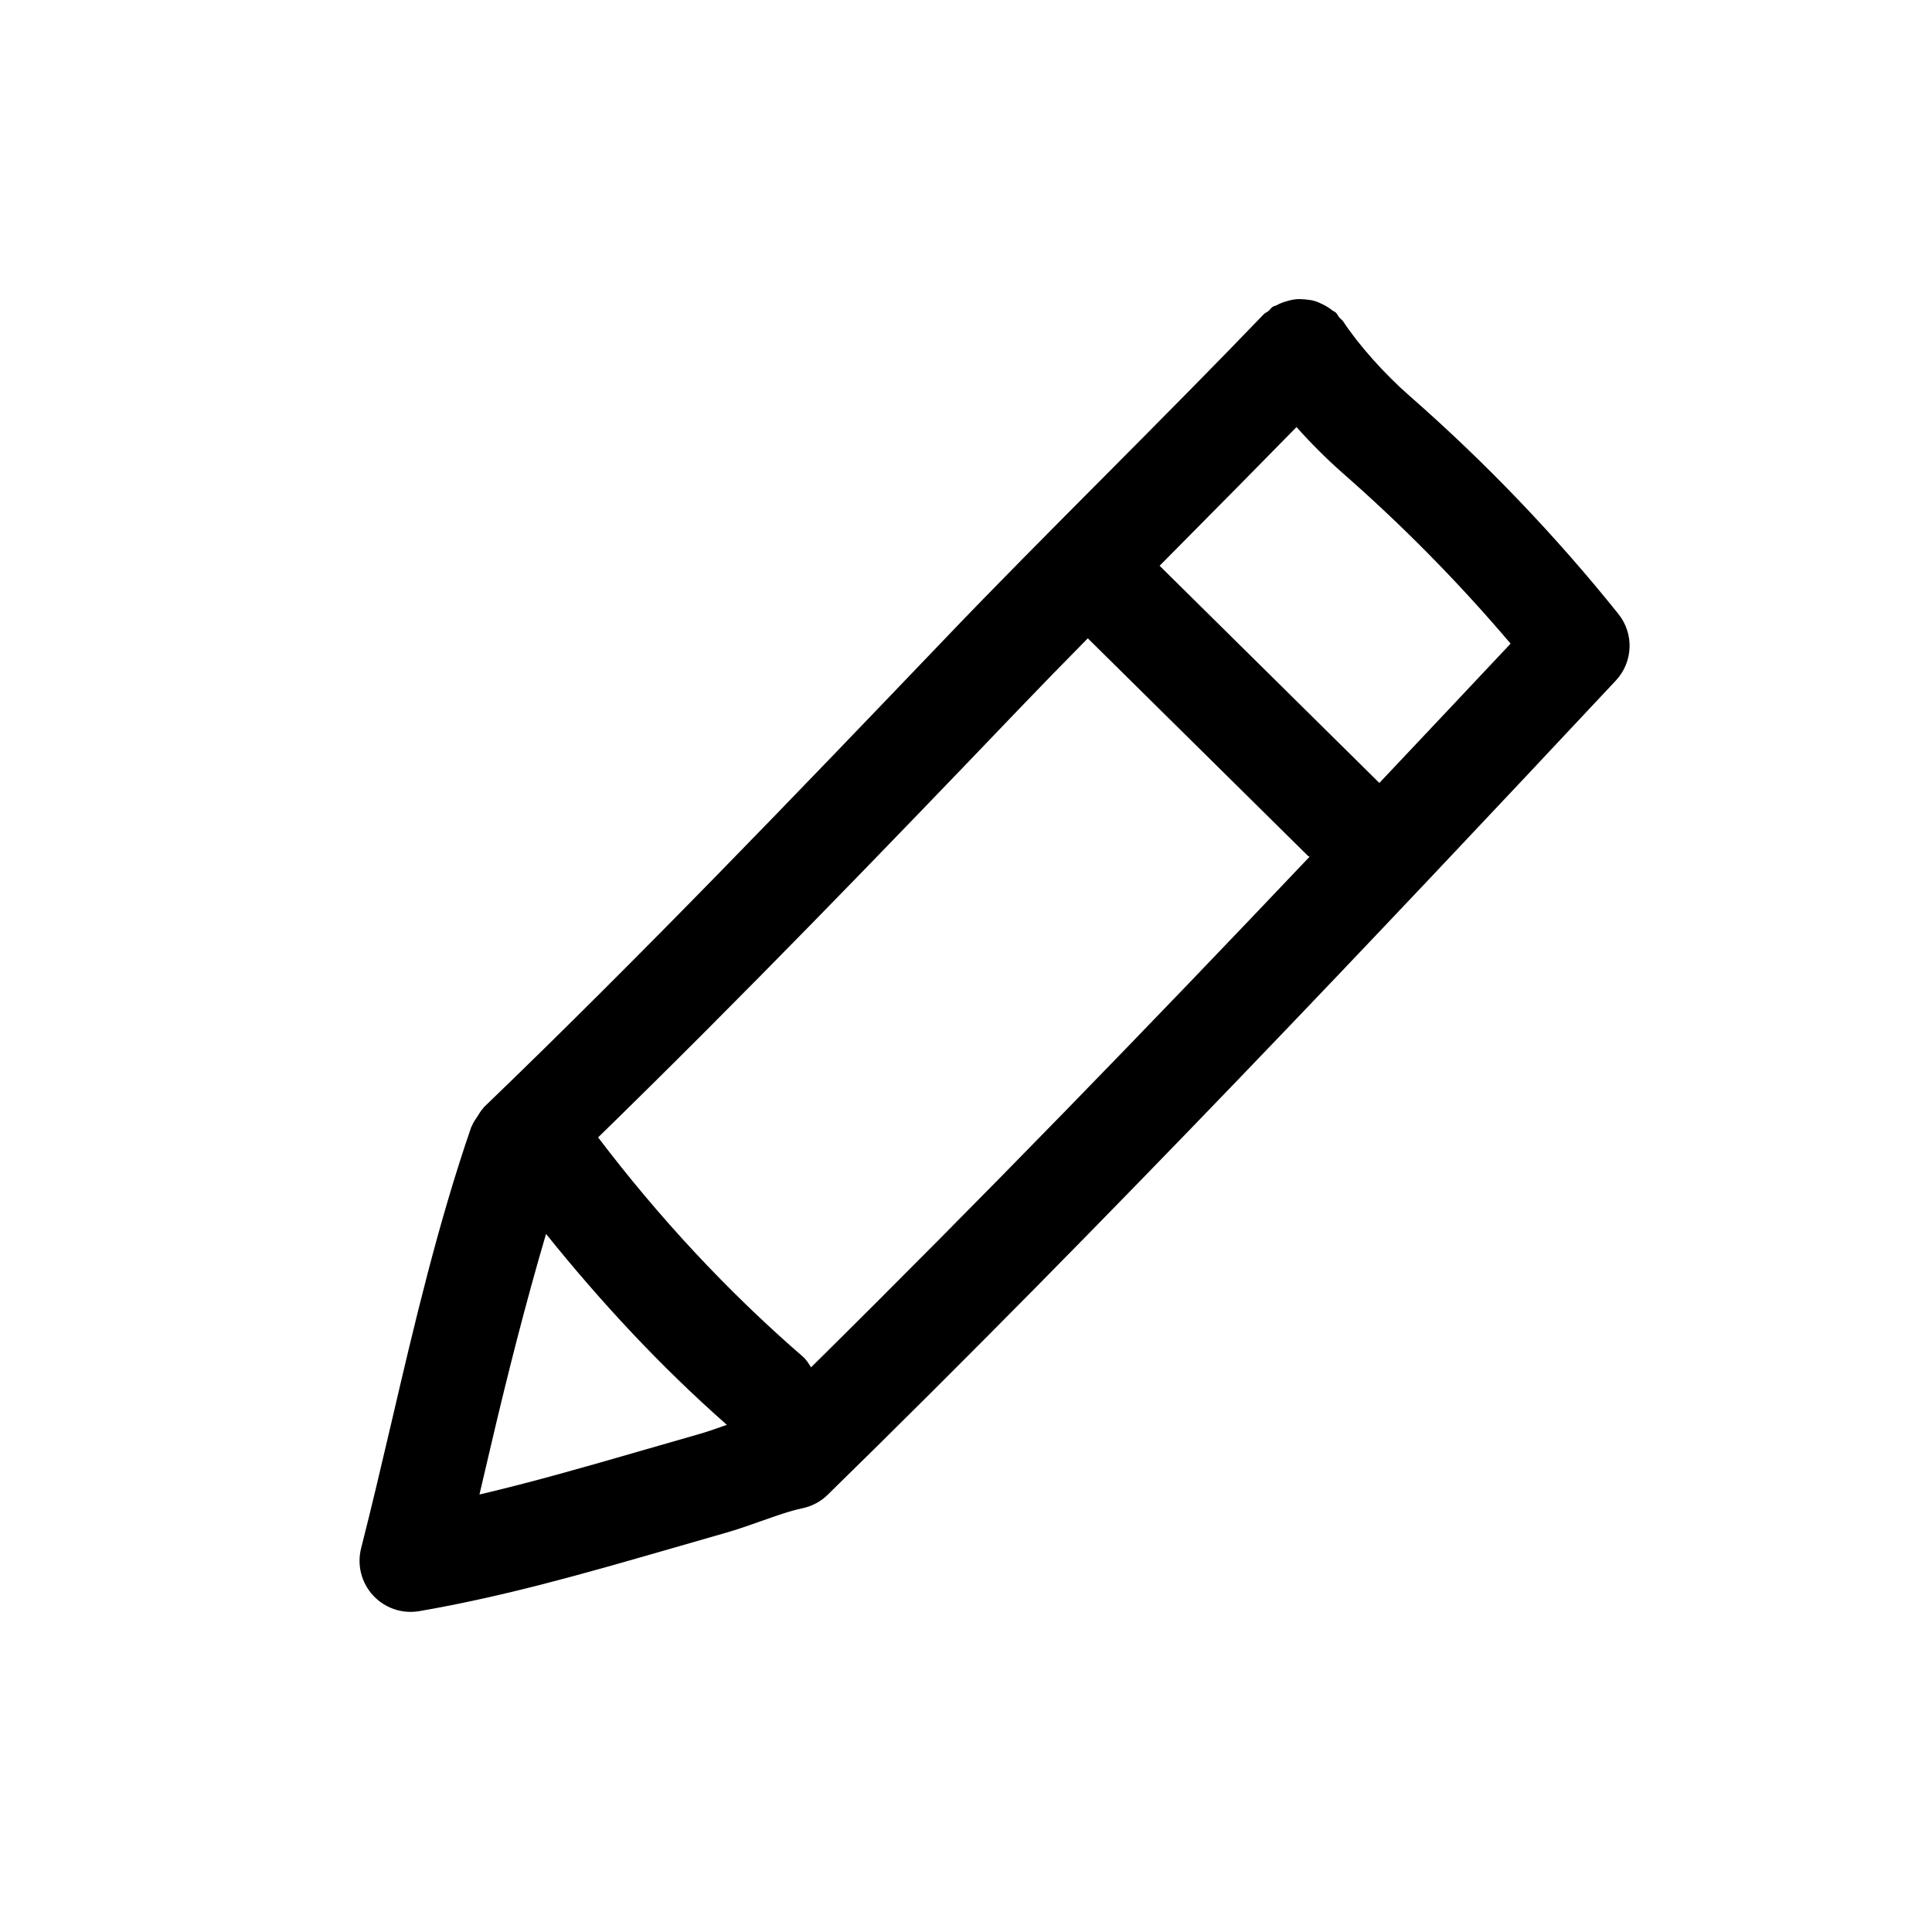 <svg width="43" height="43" viewBox="0 0 43 43" fill="none" xmlns="http://www.w3.org/2000/svg">
<path d="M36.017 13.661C34.619 11.917 33.055 10.285 31.37 8.809C30.813 8.323 30.236 7.673 29.897 7.157C29.872 7.118 29.833 7.098 29.806 7.063C29.779 7.029 29.765 6.991 29.733 6.959C29.711 6.936 29.679 6.929 29.654 6.909C29.59 6.857 29.524 6.816 29.451 6.779C29.39 6.75 29.333 6.722 29.27 6.702C29.195 6.679 29.119 6.67 29.04 6.663C28.974 6.659 28.91 6.654 28.842 6.661C28.767 6.668 28.694 6.686 28.622 6.709C28.551 6.729 28.485 6.754 28.419 6.791C28.39 6.807 28.353 6.809 28.326 6.829C28.287 6.854 28.267 6.893 28.235 6.92C28.201 6.947 28.16 6.961 28.128 6.993C27.082 8.084 25.852 9.323 24.623 10.56C23.372 11.817 22.122 13.074 21.062 14.184C17.743 17.651 14.31 21.236 10.78 24.633C10.764 24.646 10.761 24.66 10.75 24.671C10.7 24.721 10.668 24.785 10.627 24.846C10.584 24.915 10.536 24.976 10.507 25.049C10.505 25.062 10.493 25.069 10.489 25.083C9.748 27.231 9.22 29.48 8.713 31.655C8.493 32.594 8.274 33.531 8.038 34.456C7.942 34.831 8.042 35.225 8.304 35.509C8.522 35.745 8.824 35.875 9.138 35.875C9.202 35.875 9.268 35.87 9.331 35.859C11.257 35.527 13.089 34.997 14.865 34.486L16.136 34.12C16.404 34.045 16.675 33.949 16.943 33.854C17.25 33.747 17.555 33.633 17.859 33.569C18.071 33.524 18.266 33.422 18.421 33.269C24.613 27.215 30.722 20.743 35.962 15.148C36.349 14.736 36.374 14.102 36.017 13.661ZM15.518 31.93L14.235 32.299C13.024 32.649 11.855 32.985 10.671 33.263C10.757 32.899 10.841 32.535 10.927 32.171C11.293 30.605 11.696 29.016 12.153 27.463C13.376 28.984 14.708 30.419 16.177 31.712C15.954 31.792 15.736 31.869 15.518 31.93ZM18.052 30.432C17.998 30.35 17.95 30.266 17.873 30.198C16.184 28.736 14.658 27.088 13.312 25.315C16.534 22.173 19.671 18.924 22.702 15.757C23.17 15.268 23.684 14.741 24.211 14.207L29.106 19.044C29.117 19.056 29.133 19.058 29.145 19.07C25.618 22.789 21.863 26.667 18.052 30.432ZM30.7 17.426L25.809 12.592C25.95 12.449 26.089 12.308 26.232 12.165C27.139 11.251 28.019 10.36 28.856 9.505C29.174 9.862 29.522 10.21 29.874 10.521C31.213 11.692 32.471 12.97 33.621 14.325C32.68 15.327 31.689 16.378 30.7 17.426Z" fill="black"/>
</svg>
